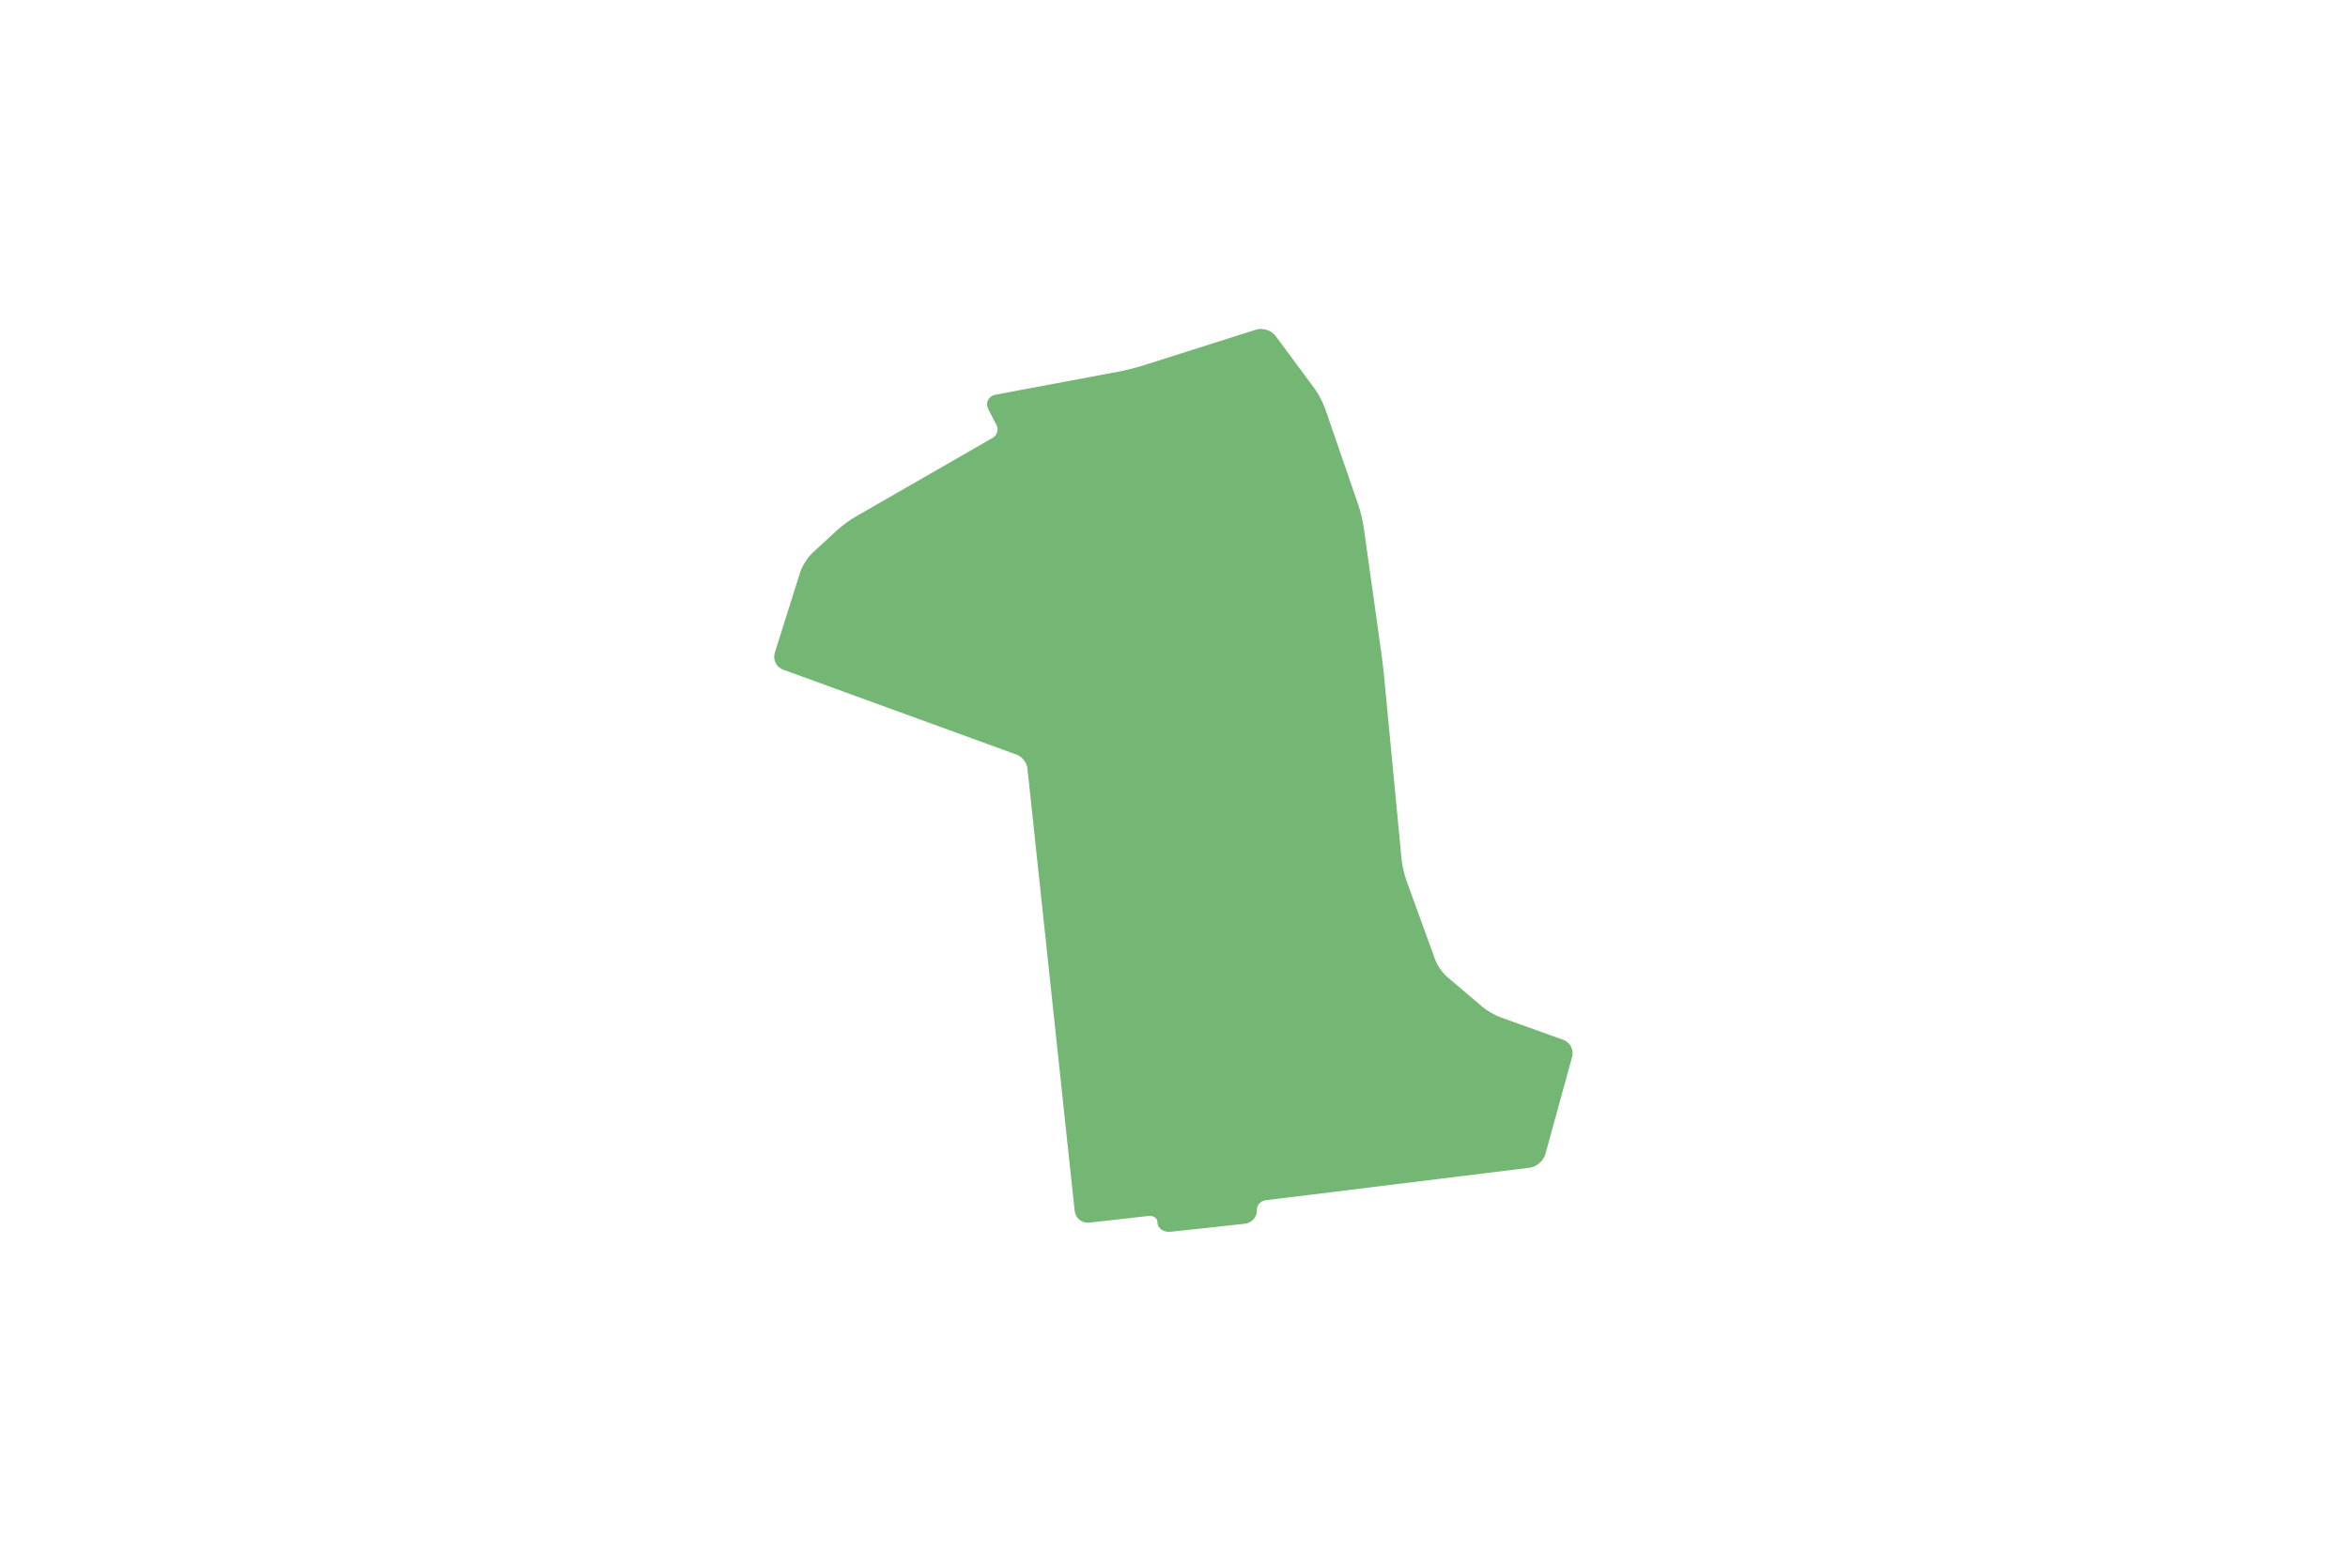 <?xml version="1.0" encoding="UTF-8"?>
<svg id="Schlosspark_Charlottenburg" data-name="Schlosspark Charlottenburg" xmlns="http://www.w3.org/2000/svg" viewBox="0 0 595.26 397.56">
  <defs>
    <style>
      .cls-1 {
        fill: none;
        stroke: #74b674;
        stroke-linecap: round;
        stroke-linejoin: round;
      }

      .cls-2 {
        fill: #74b674;
      }
    </style>
  </defs>
  <path class="cls-2" d="M251.02,103.62c-.72-1.38-.05-2.75,1.48-3.04l31.54-5.91c1.53-.29,4-.91,5.49-1.38l29.06-9.22c1.49-.47,3.46.17,4.39,1.42l9.88,13.34c.93,1.25,2.1,3.48,2.61,4.96l8.43,24.46c.51,1.47,1.1,3.94,1.32,5.49l4.51,32.16c.22,1.54.52,4.08.66,5.63l4.43,46.38c.15,1.55.71,4.02,1.24,5.49l7.34,20.19c.53,1.47,1.94,3.49,3.13,4.5l8.93,7.59c1.19,1.01,3.36,2.27,4.83,2.79l15.87,5.7c1.47.53,2.33,2.19,1.92,3.69l-6.78,24.69c-.41,1.5-2.02,2.89-3.56,3.08l-66.94,8.25c-1.55.19-2.74,1.54-2.65,3s-1.1,2.79-2.65,2.96l-18.77,2.04c-1.55.17-2.82-.74-2.82-2.01s-1.27-2.18-2.82-2l-15.02,1.69c-1.55.17-2.95-.95-3.12-2.5l-11.99-112.33c-.17-1.55-1.5-3.26-2.96-3.79l-59.29-21.59c-1.46-.53-2.28-2.19-1.81-3.67l6.45-20.44c.47-1.49,1.79-3.57,2.94-4.63l6.24-5.76c1.15-1.06,3.19-2.56,4.54-3.34l34.85-20.04c1.35-.78,1.87-2.55,1.15-3.93l-2.03-3.91Z"/>
  <path class="cls-1" d="M251.02,103.62c-.72-1.38-.05-2.75,1.48-3.04l31.54-5.91c1.53-.29,4-.91,5.49-1.38l29.06-9.22c1.49-.47,3.46.17,4.39,1.42l9.88,13.34c.93,1.25,2.1,3.48,2.61,4.96l8.43,24.46c.51,1.47,1.1,3.94,1.32,5.49l4.51,32.16c.22,1.54.52,4.08.66,5.63l4.43,46.38c.15,1.55.71,4.02,1.24,5.49l7.34,20.19c.53,1.47,1.94,3.49,3.13,4.5l8.93,7.59c1.19,1.01,3.36,2.27,4.83,2.79l15.87,5.7c1.47.53,2.33,2.19,1.92,3.69l-6.78,24.69c-.41,1.5-2.02,2.89-3.56,3.08l-66.94,8.25c-1.55.19-2.74,1.54-2.65,3s-1.1,2.79-2.65,2.96l-18.77,2.04c-1.55.17-2.82-.74-2.82-2.01s-1.27-2.18-2.82-2l-15.02,1.69c-1.55.17-2.95-.95-3.12-2.5l-11.99-112.33c-.17-1.55-1.5-3.26-2.96-3.79l-59.29-21.59c-1.46-.53-2.28-2.19-1.81-3.67l6.45-20.44c.47-1.49,1.79-3.57,2.94-4.63l6.24-5.76c1.15-1.06,3.19-2.56,4.54-3.34l34.85-20.04c1.35-.78,1.87-2.55,1.15-3.93l-2.03-3.91Z"/>
</svg>